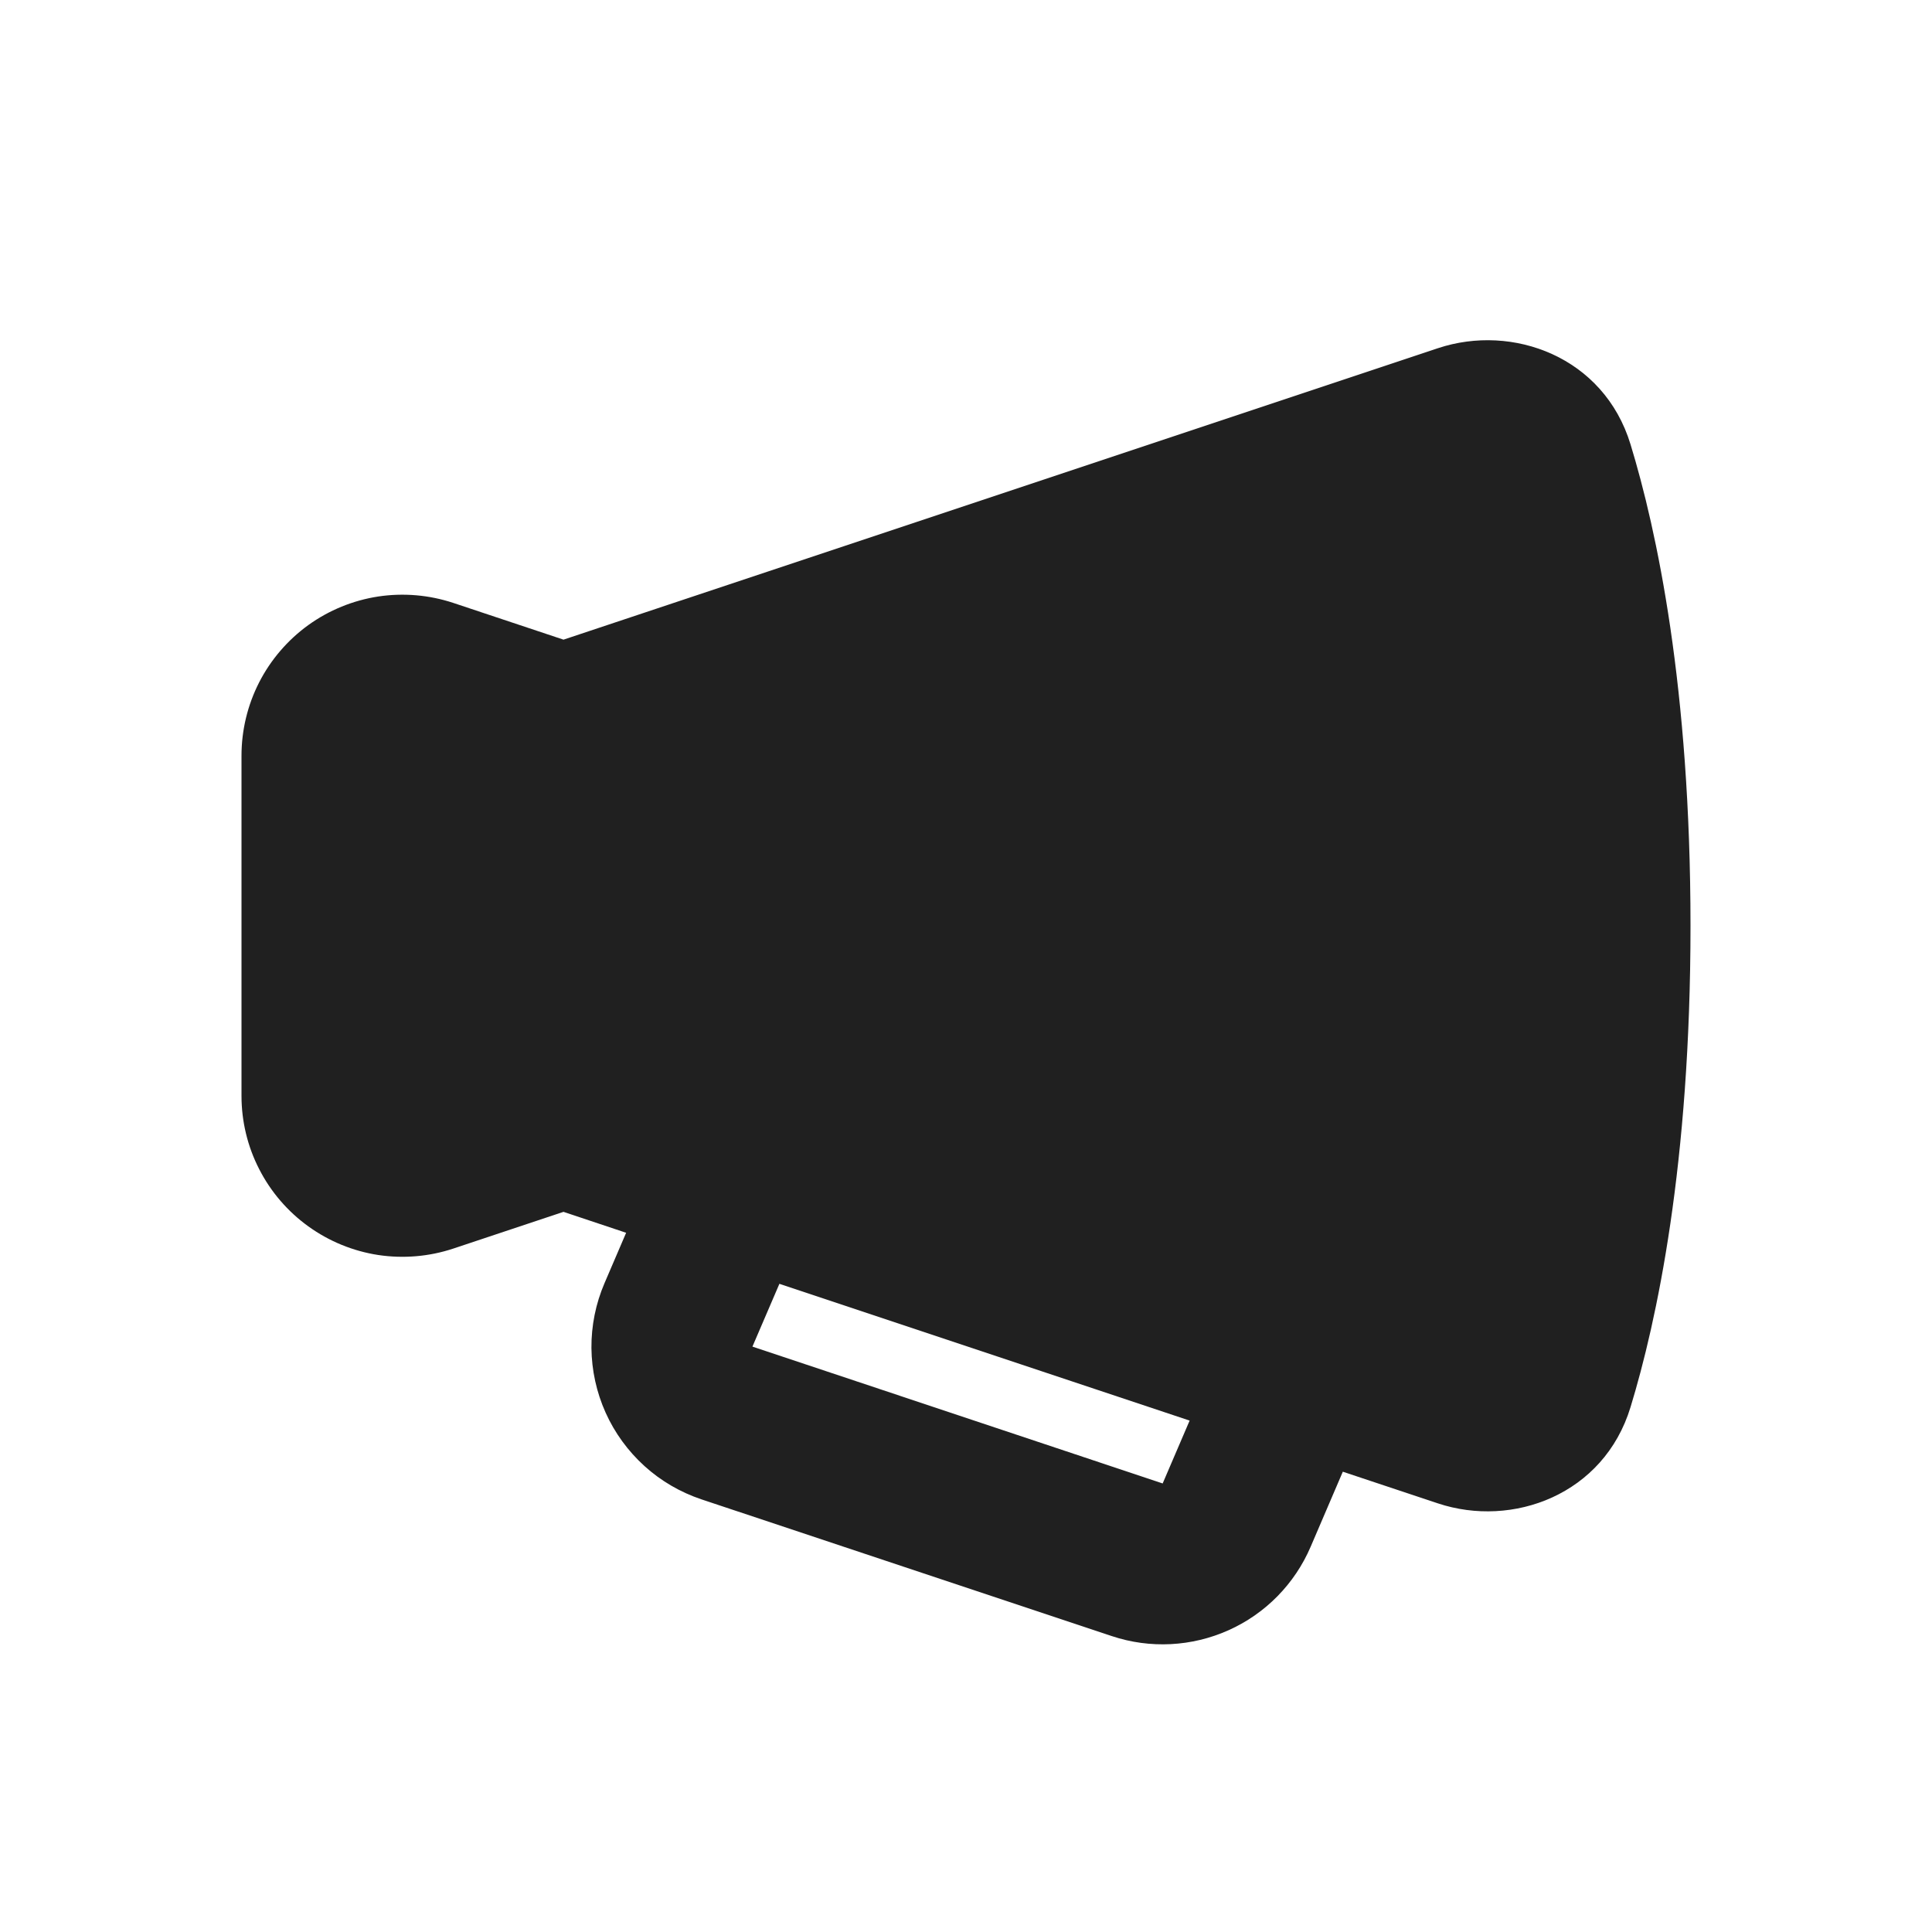 <svg width="24" height="24" viewBox="0 0 24 24" fill="none" xmlns="http://www.w3.org/2000/svg">
<g clip-path="url(#clip0_658_4639)">
<path fill-rule="evenodd" clip-rule="evenodd" d="M20.255 5.52C19.924 4.433 18.791 4.016 17.861 4.326L7 7.946L5.632 7.49C5.331 7.39 5.011 7.363 4.698 7.41C4.385 7.458 4.087 7.58 3.83 7.765C3.573 7.951 3.364 8.194 3.219 8.477C3.075 8.759 3 9.071 3 9.388V13.613C3 13.93 3.075 14.242 3.22 14.524C3.364 14.806 3.574 15.05 3.831 15.235C4.088 15.42 4.385 15.542 4.698 15.59C5.011 15.637 5.331 15.61 5.632 15.51L7 15.054L7.778 15.314L7.509 15.941C7.4 16.195 7.345 16.469 7.347 16.746C7.35 17.023 7.41 17.296 7.523 17.548C7.636 17.8 7.801 18.026 8.006 18.212C8.211 18.398 8.453 18.538 8.715 18.626L13.811 20.324C14.287 20.483 14.805 20.456 15.262 20.251C15.72 20.046 16.083 19.676 16.281 19.215L16.681 18.282L17.861 18.675C18.791 18.985 19.924 18.567 20.255 17.48C20.58 16.416 21 14.465 21 11.5C21 8.535 20.58 6.584 20.255 5.52ZM14.778 17.647L9.682 15.948L9.347 16.728L14.443 18.428L14.778 17.647Z" fill="#202020"/>
</g>
<defs>
<clipPath id="clip0_658_4639">
<rect width="24" height="24" fill="white"/>
</clipPath>
</defs>
</svg>
